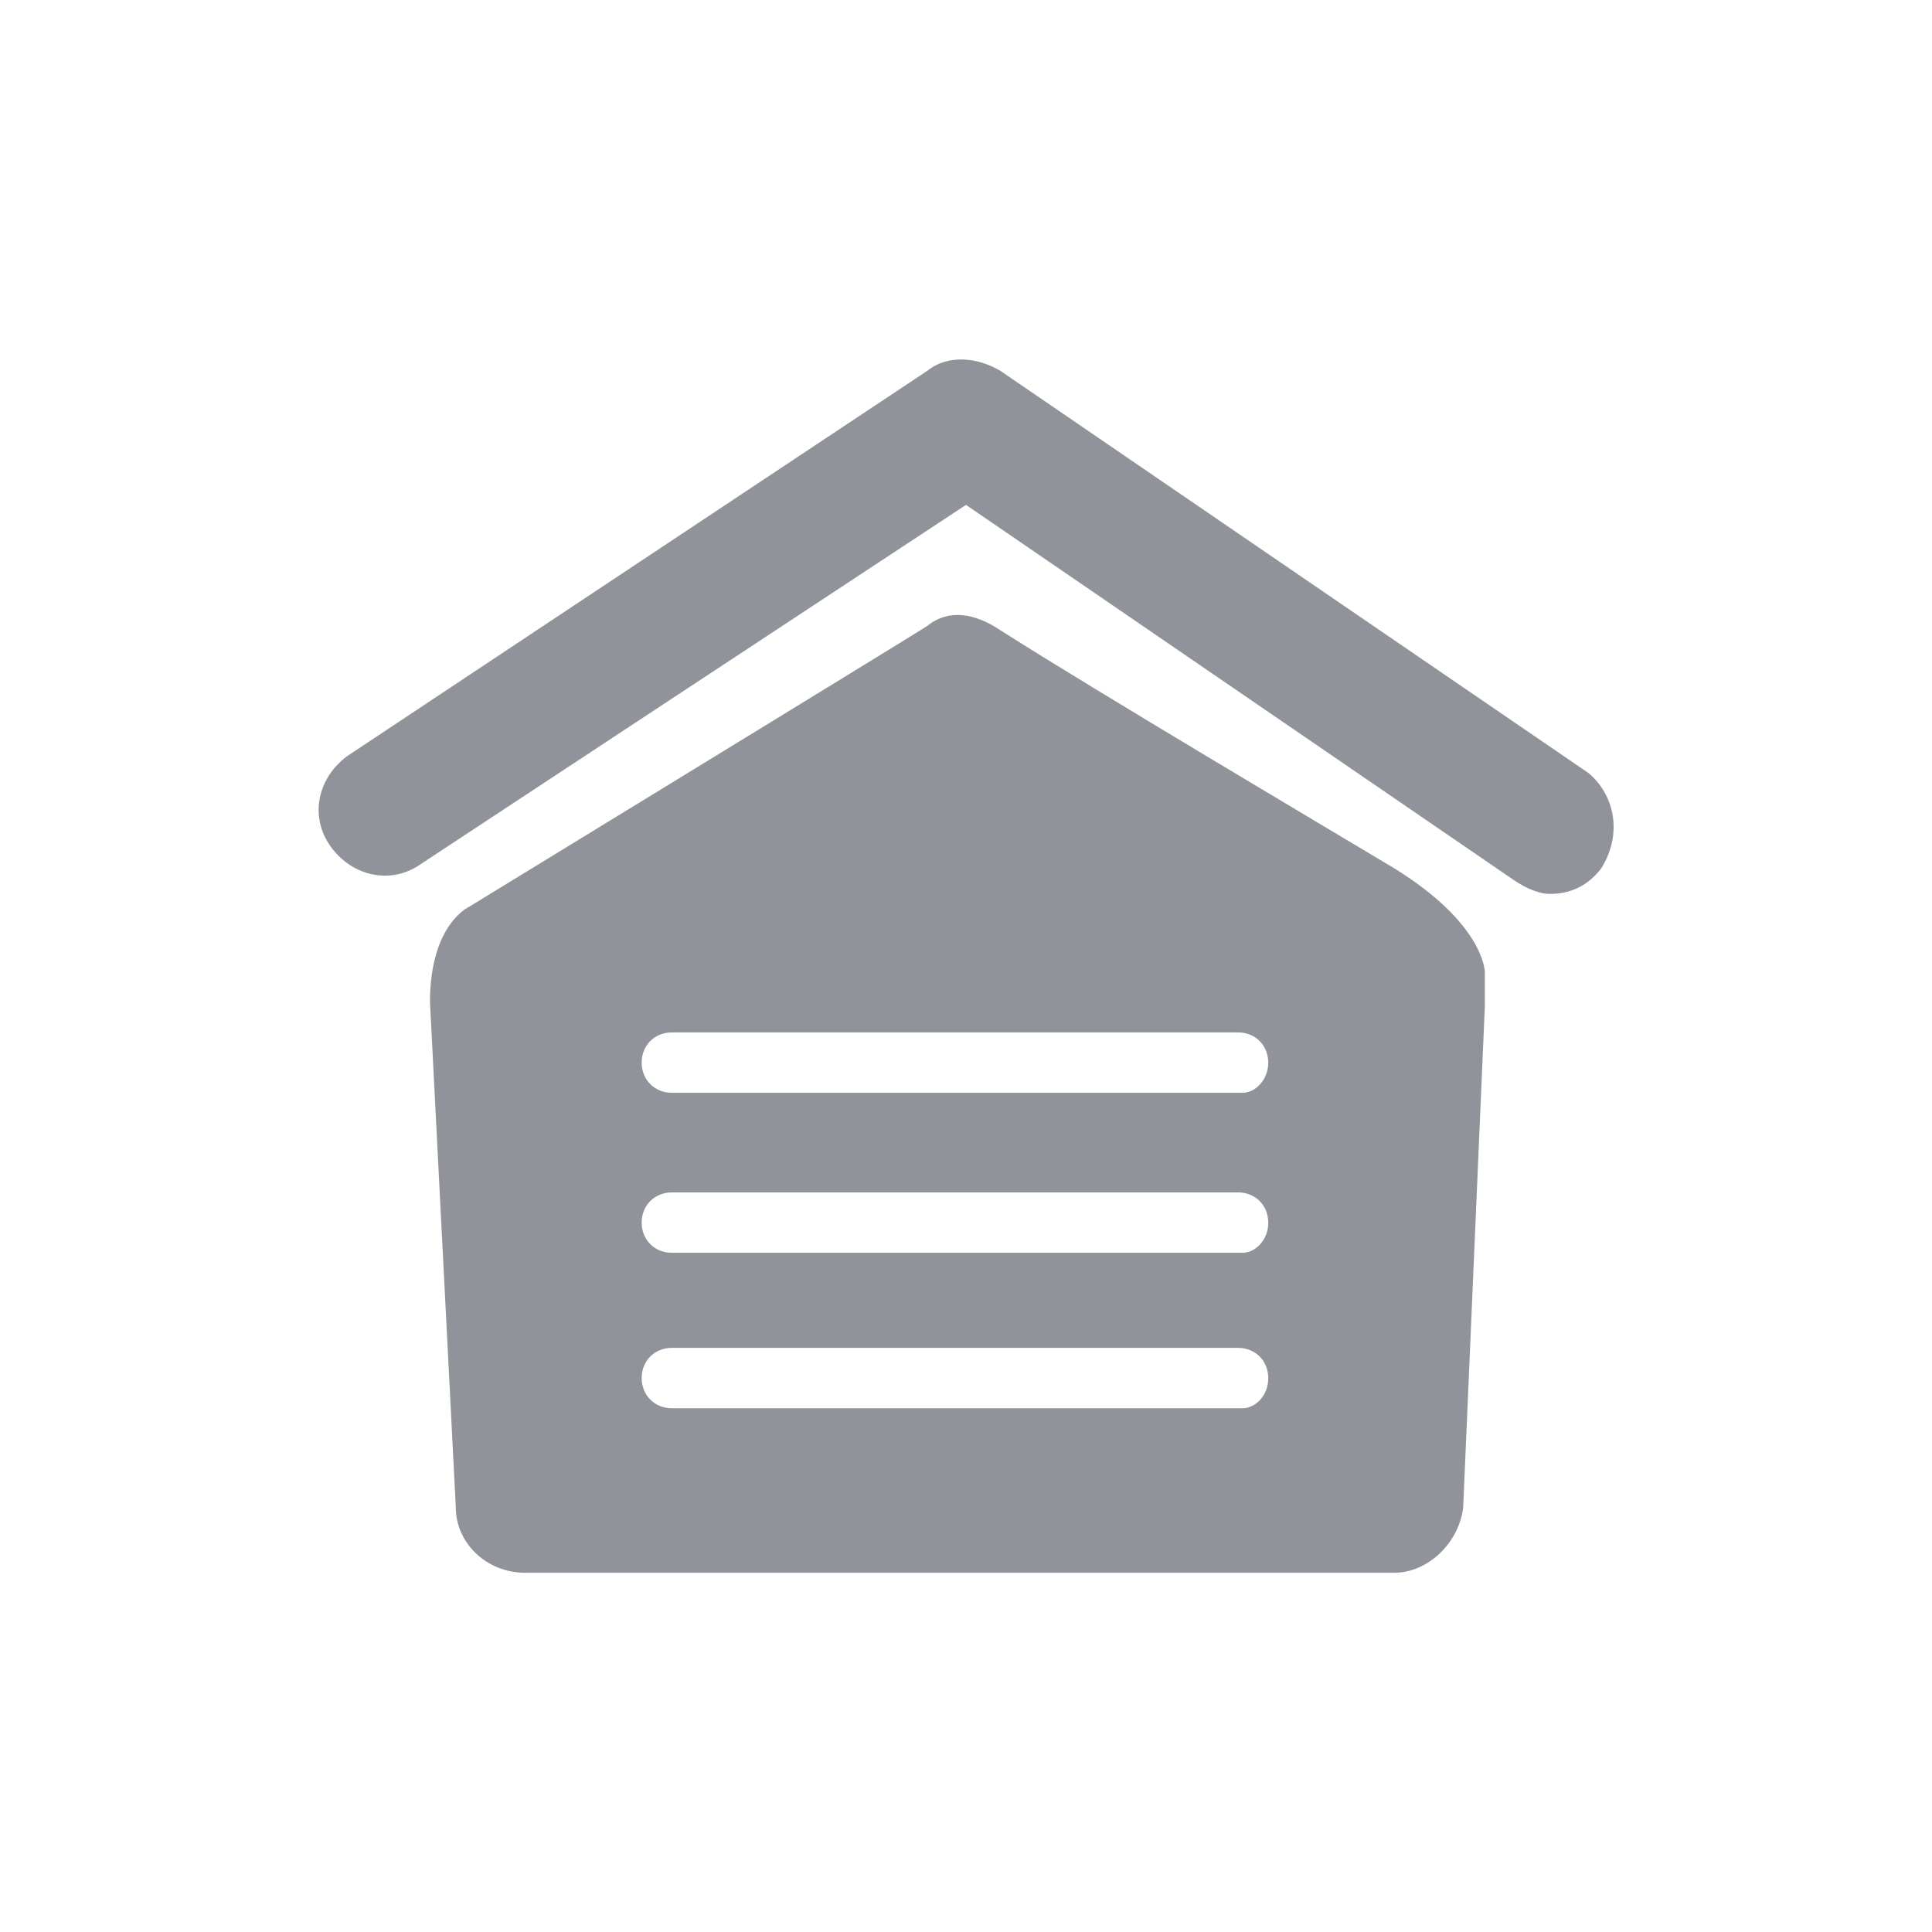 <?xml version="1.0" standalone="no"?><!DOCTYPE svg PUBLIC "-//W3C//DTD SVG 1.1//EN" "http://www.w3.org/Graphics/SVG/1.1/DTD/svg11.dtd"><svg t="1581831402771" class="icon" viewBox="0 0 1024 1024" version="1.1" xmlns="http://www.w3.org/2000/svg" p-id="9466" xmlns:xlink="http://www.w3.org/1999/xlink" width="32" height="32"><defs><style type="text/css"></style></defs><path d="M738.8 460.1c-34.4-20.6-158.1-93.9-208.5-126-13.7-9.2-27.5-11.5-38.9-2.3-6.9 4.6-242.9 148.9-242.9 148.9s-20.6 9.2-20.6 50.4l13.7 268.1c0 18.3 16 34.4 36.7 34.4h460.5c18.3 0 34.4-16 36.7-34.4L787 533.4V515c-0.1 0-0.1-25.2-48.2-54.9z m-80.2 286.3H356.1c-9.2 0-16-6.9-16-16 0-9.2 6.9-16 16-16h300.1c9.2 0 16 6.9 16 16 0.1 9.2-6.8 16-13.6 16z m0-82.4H356.1c-9.2 0-16-6.9-16-16 0-9.2 6.9-16 16-16h300.1c9.2 0 16 6.9 16 16 0.1 9.1-6.8 16-13.6 16z m0-84.8H356.1c-9.2 0-16-6.9-16-16 0-9.2 6.9-16 16-16h300.1c9.2 0 16 6.9 16 16s-6.8 16-13.6 16z m183.3-169.5L530.3 196.6c-11.5-6.9-27.5-9.2-38.9 0l-307 203.9c-16 11.5-20.6 32.1-9.2 48.1 11.5 16 32.1 20.6 48.1 9.2L512 267.6l291 199.3c6.9 4.6 13.7 6.9 18.3 6.9 11.5 0 20.6-4.6 27.5-13.7 11.4-18.4 6.8-39-6.9-50.4z" p-id="9467" fill="#909399"></path></svg>